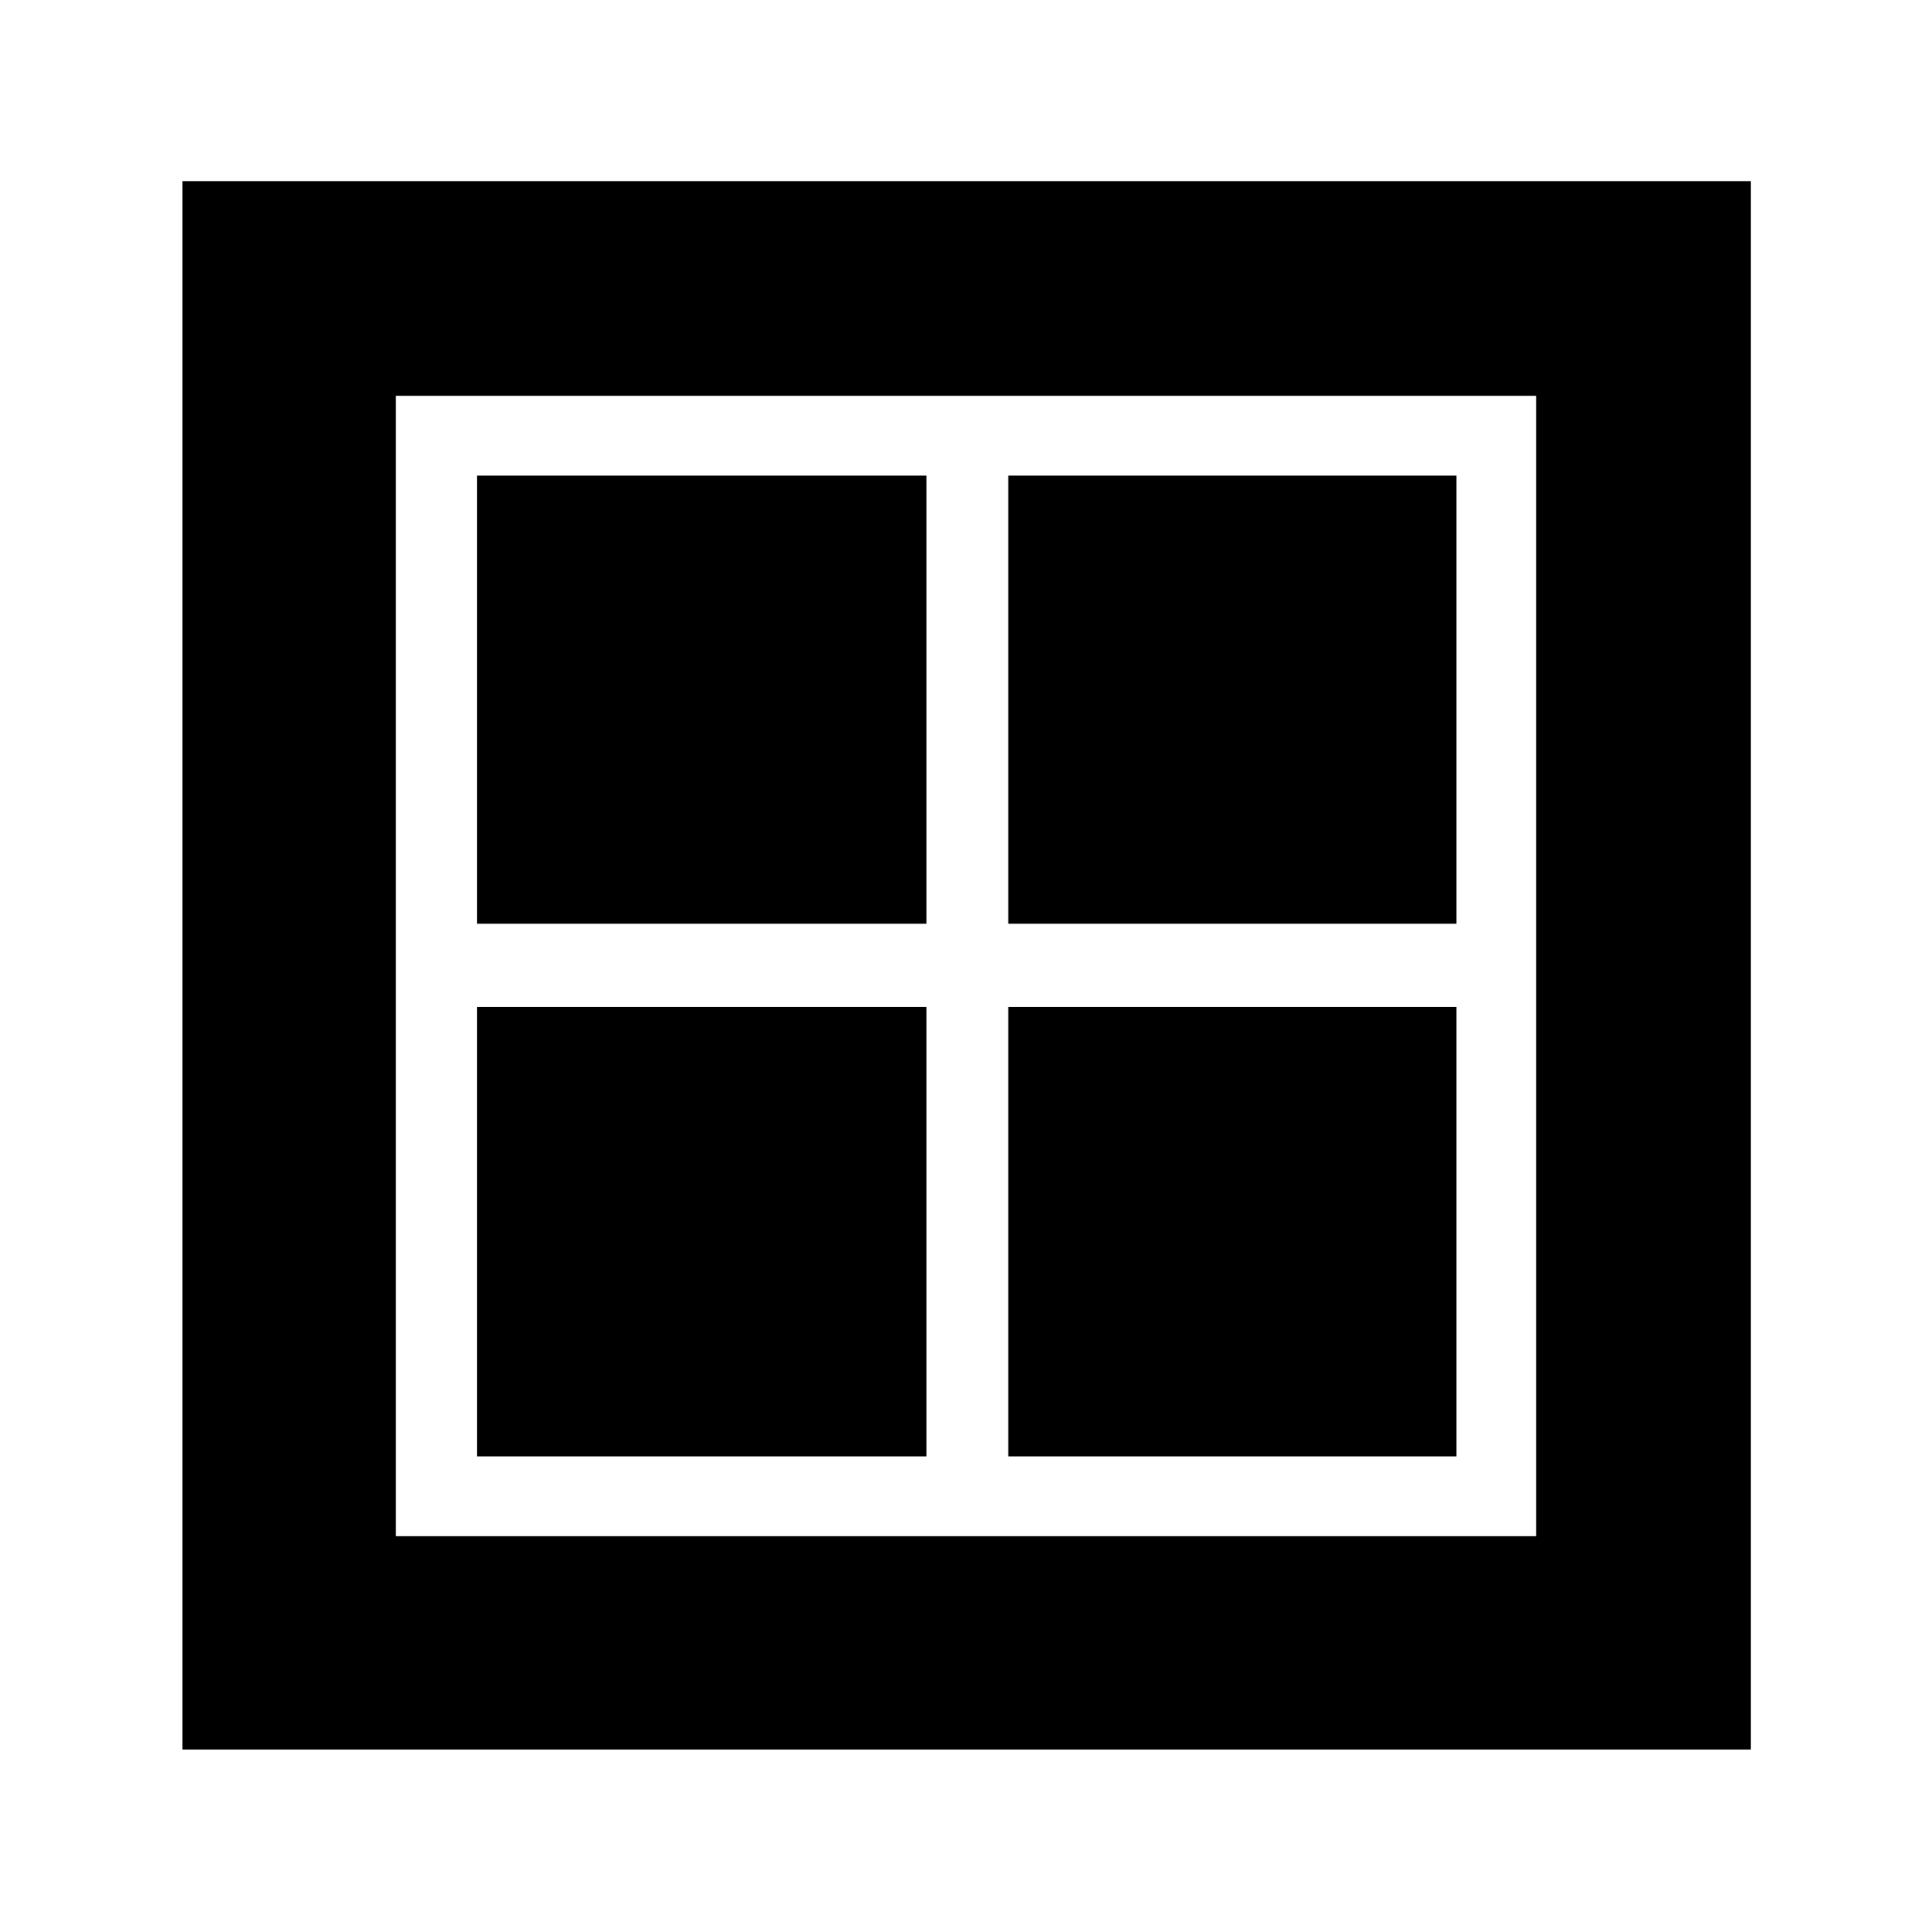<svg xmlns="http://www.w3.org/2000/svg" height="40" viewBox="0 -960 960 960" width="40"><path d="M237-501v-222.67h223.33V-501H237Zm0 264.67v-223.34h223.33v223.34H237ZM501-501v-222.67h222.67V-501H501Zm0 264.67v-223.34h222.67v223.34H501ZM90.67-90.67V-870H870v779.33H90.67Zm106-106h566.66v-566.66H196.67v566.66Z"/></svg>